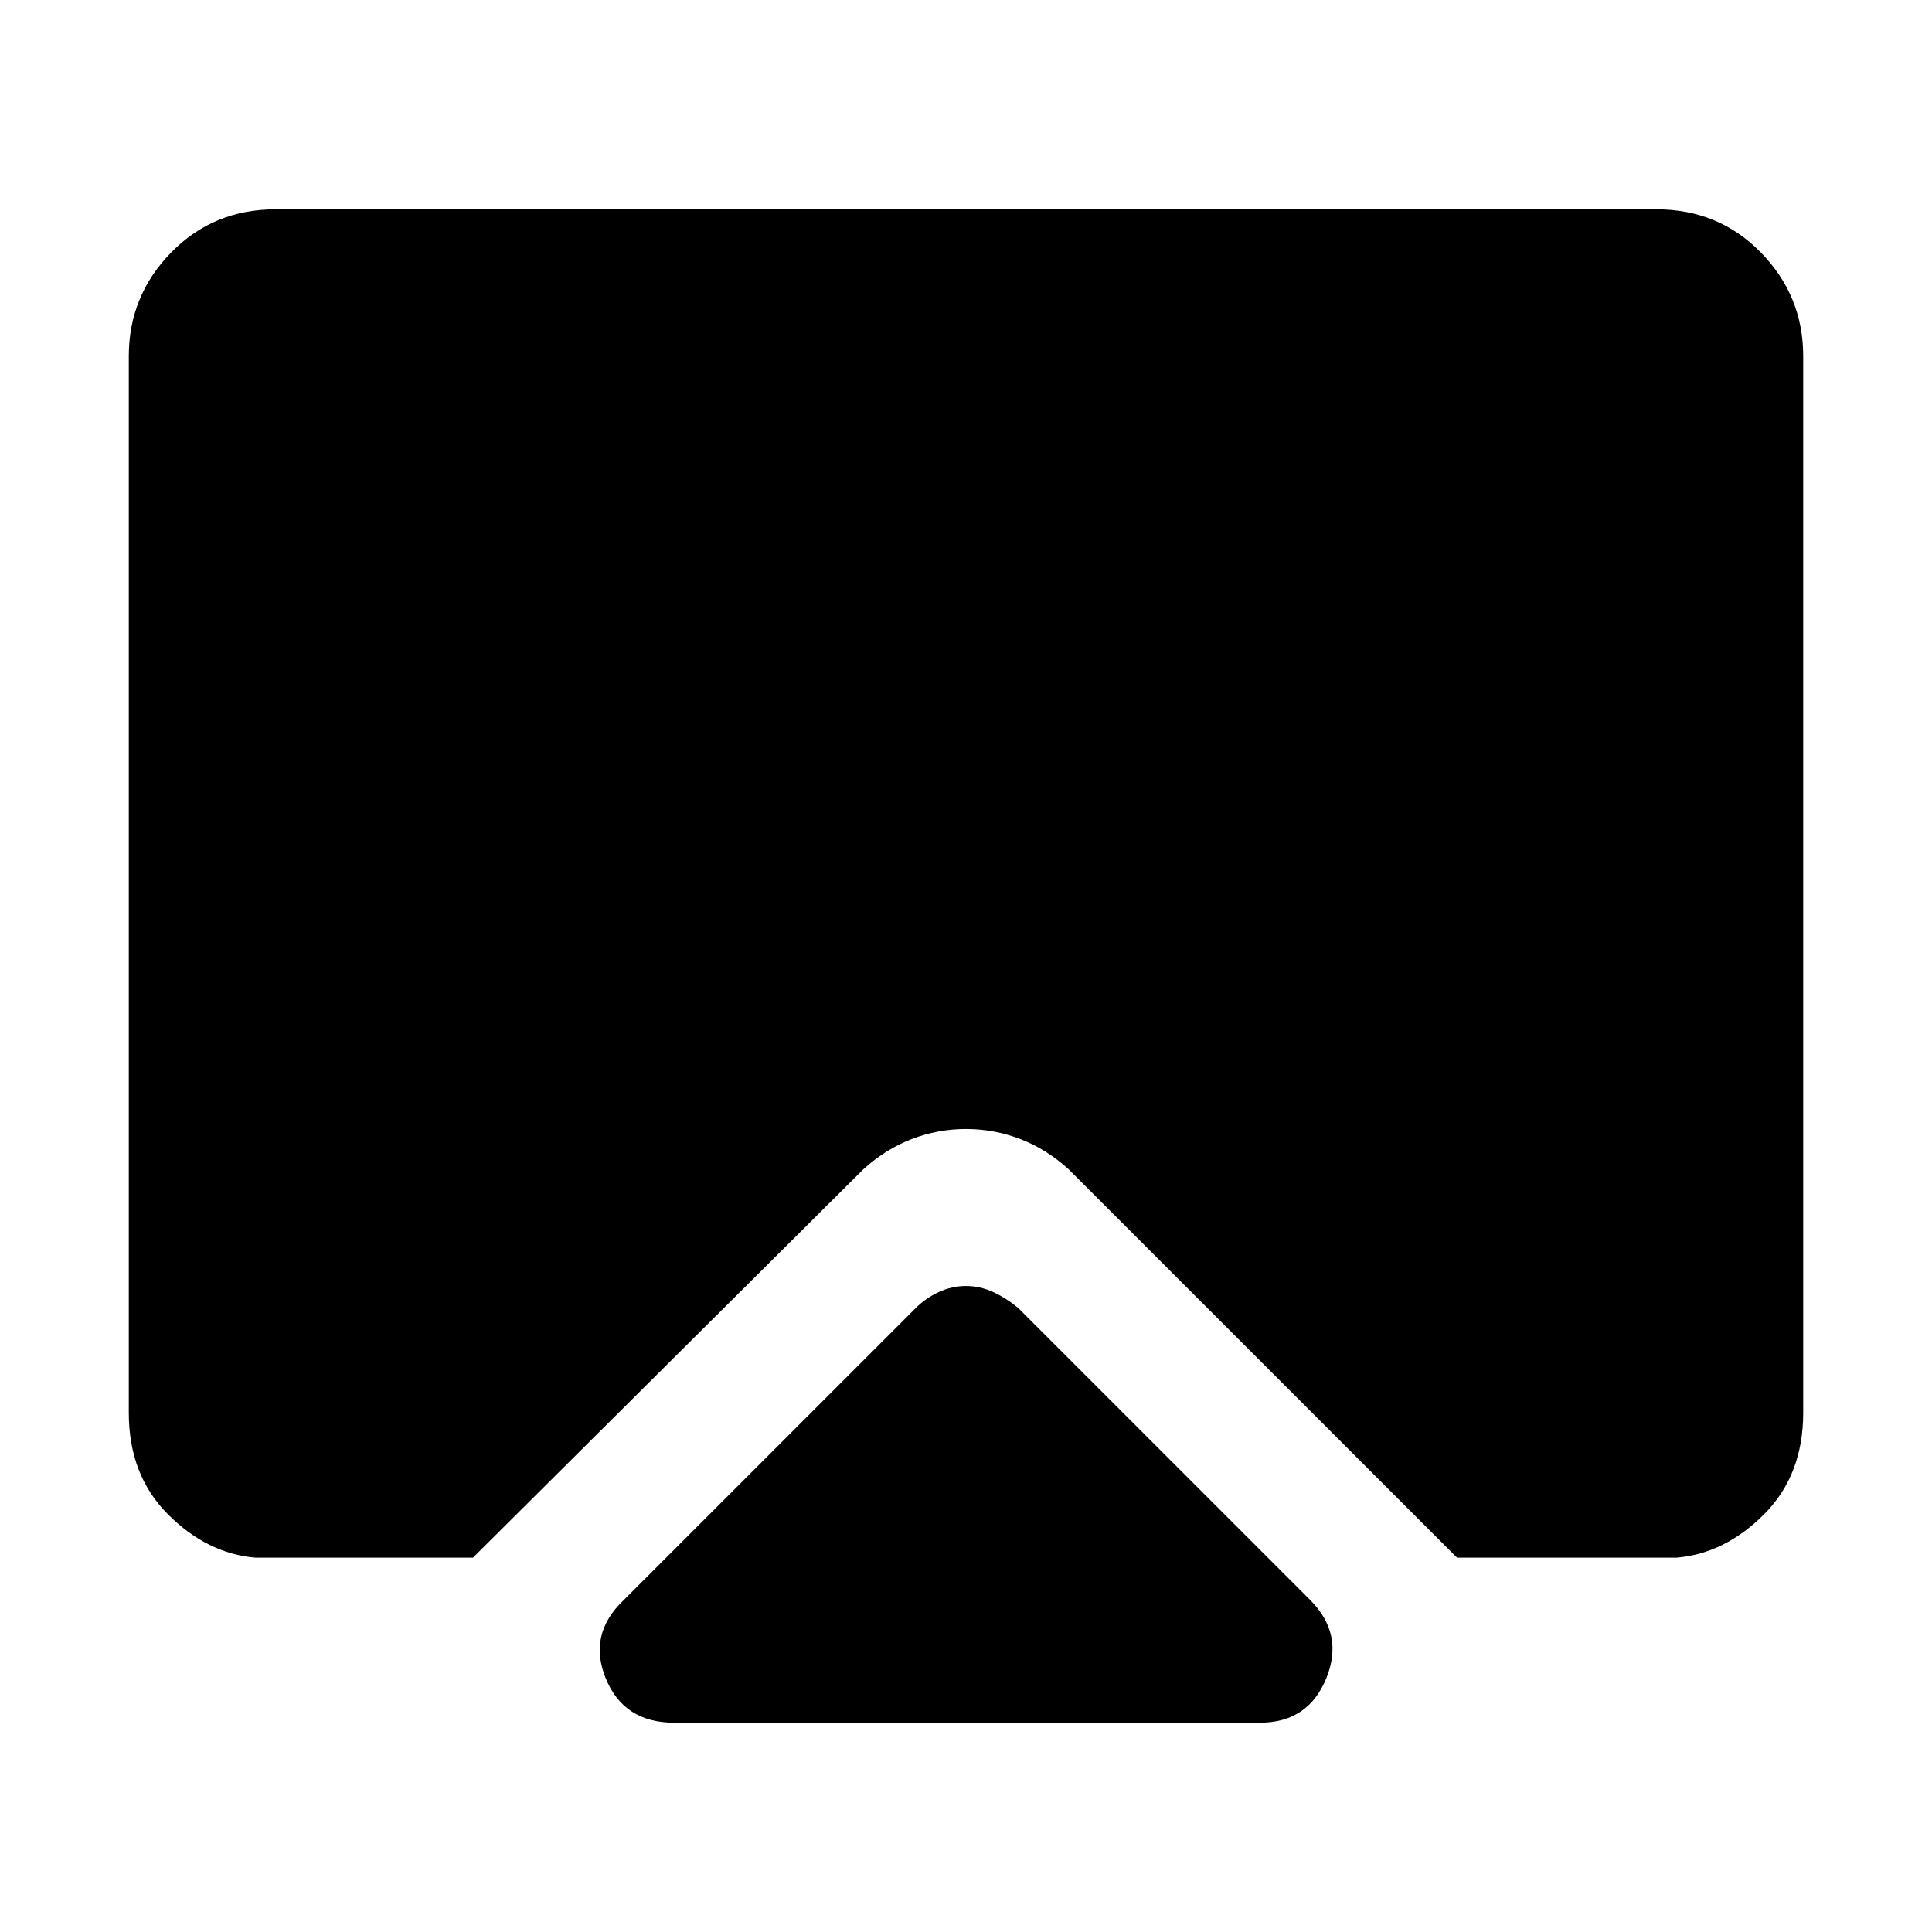 <svg xmlns="http://www.w3.org/2000/svg" height="48" width="48"><path d="M16.75 42.8q-1.25 0-1.7-1.1-.45-1.1.45-1.95l7.25-7.25q.25-.25.575-.4.325-.15.675-.15.35 0 .675.15.325.15.625.4l7.25 7.25q.85.85.4 1.95-.45 1.1-1.65 1.1Zm-10.4-4.1q-1.2-.1-2.175-1.075Q3.2 36.65 3.2 35.1V8.85q0-1.5 1.05-2.575Q5.3 5.2 6.85 5.2h34.3q1.55 0 2.6 1.075T44.8 8.85V35.1q0 1.55-.975 2.525-.975.975-2.175 1.075H36.2l-9.65-9.65q-.55-.5-1.2-.75-.65-.25-1.35-.25-.7 0-1.35.25-.65.25-1.2.75l-9.7 9.65Z"/></svg>
